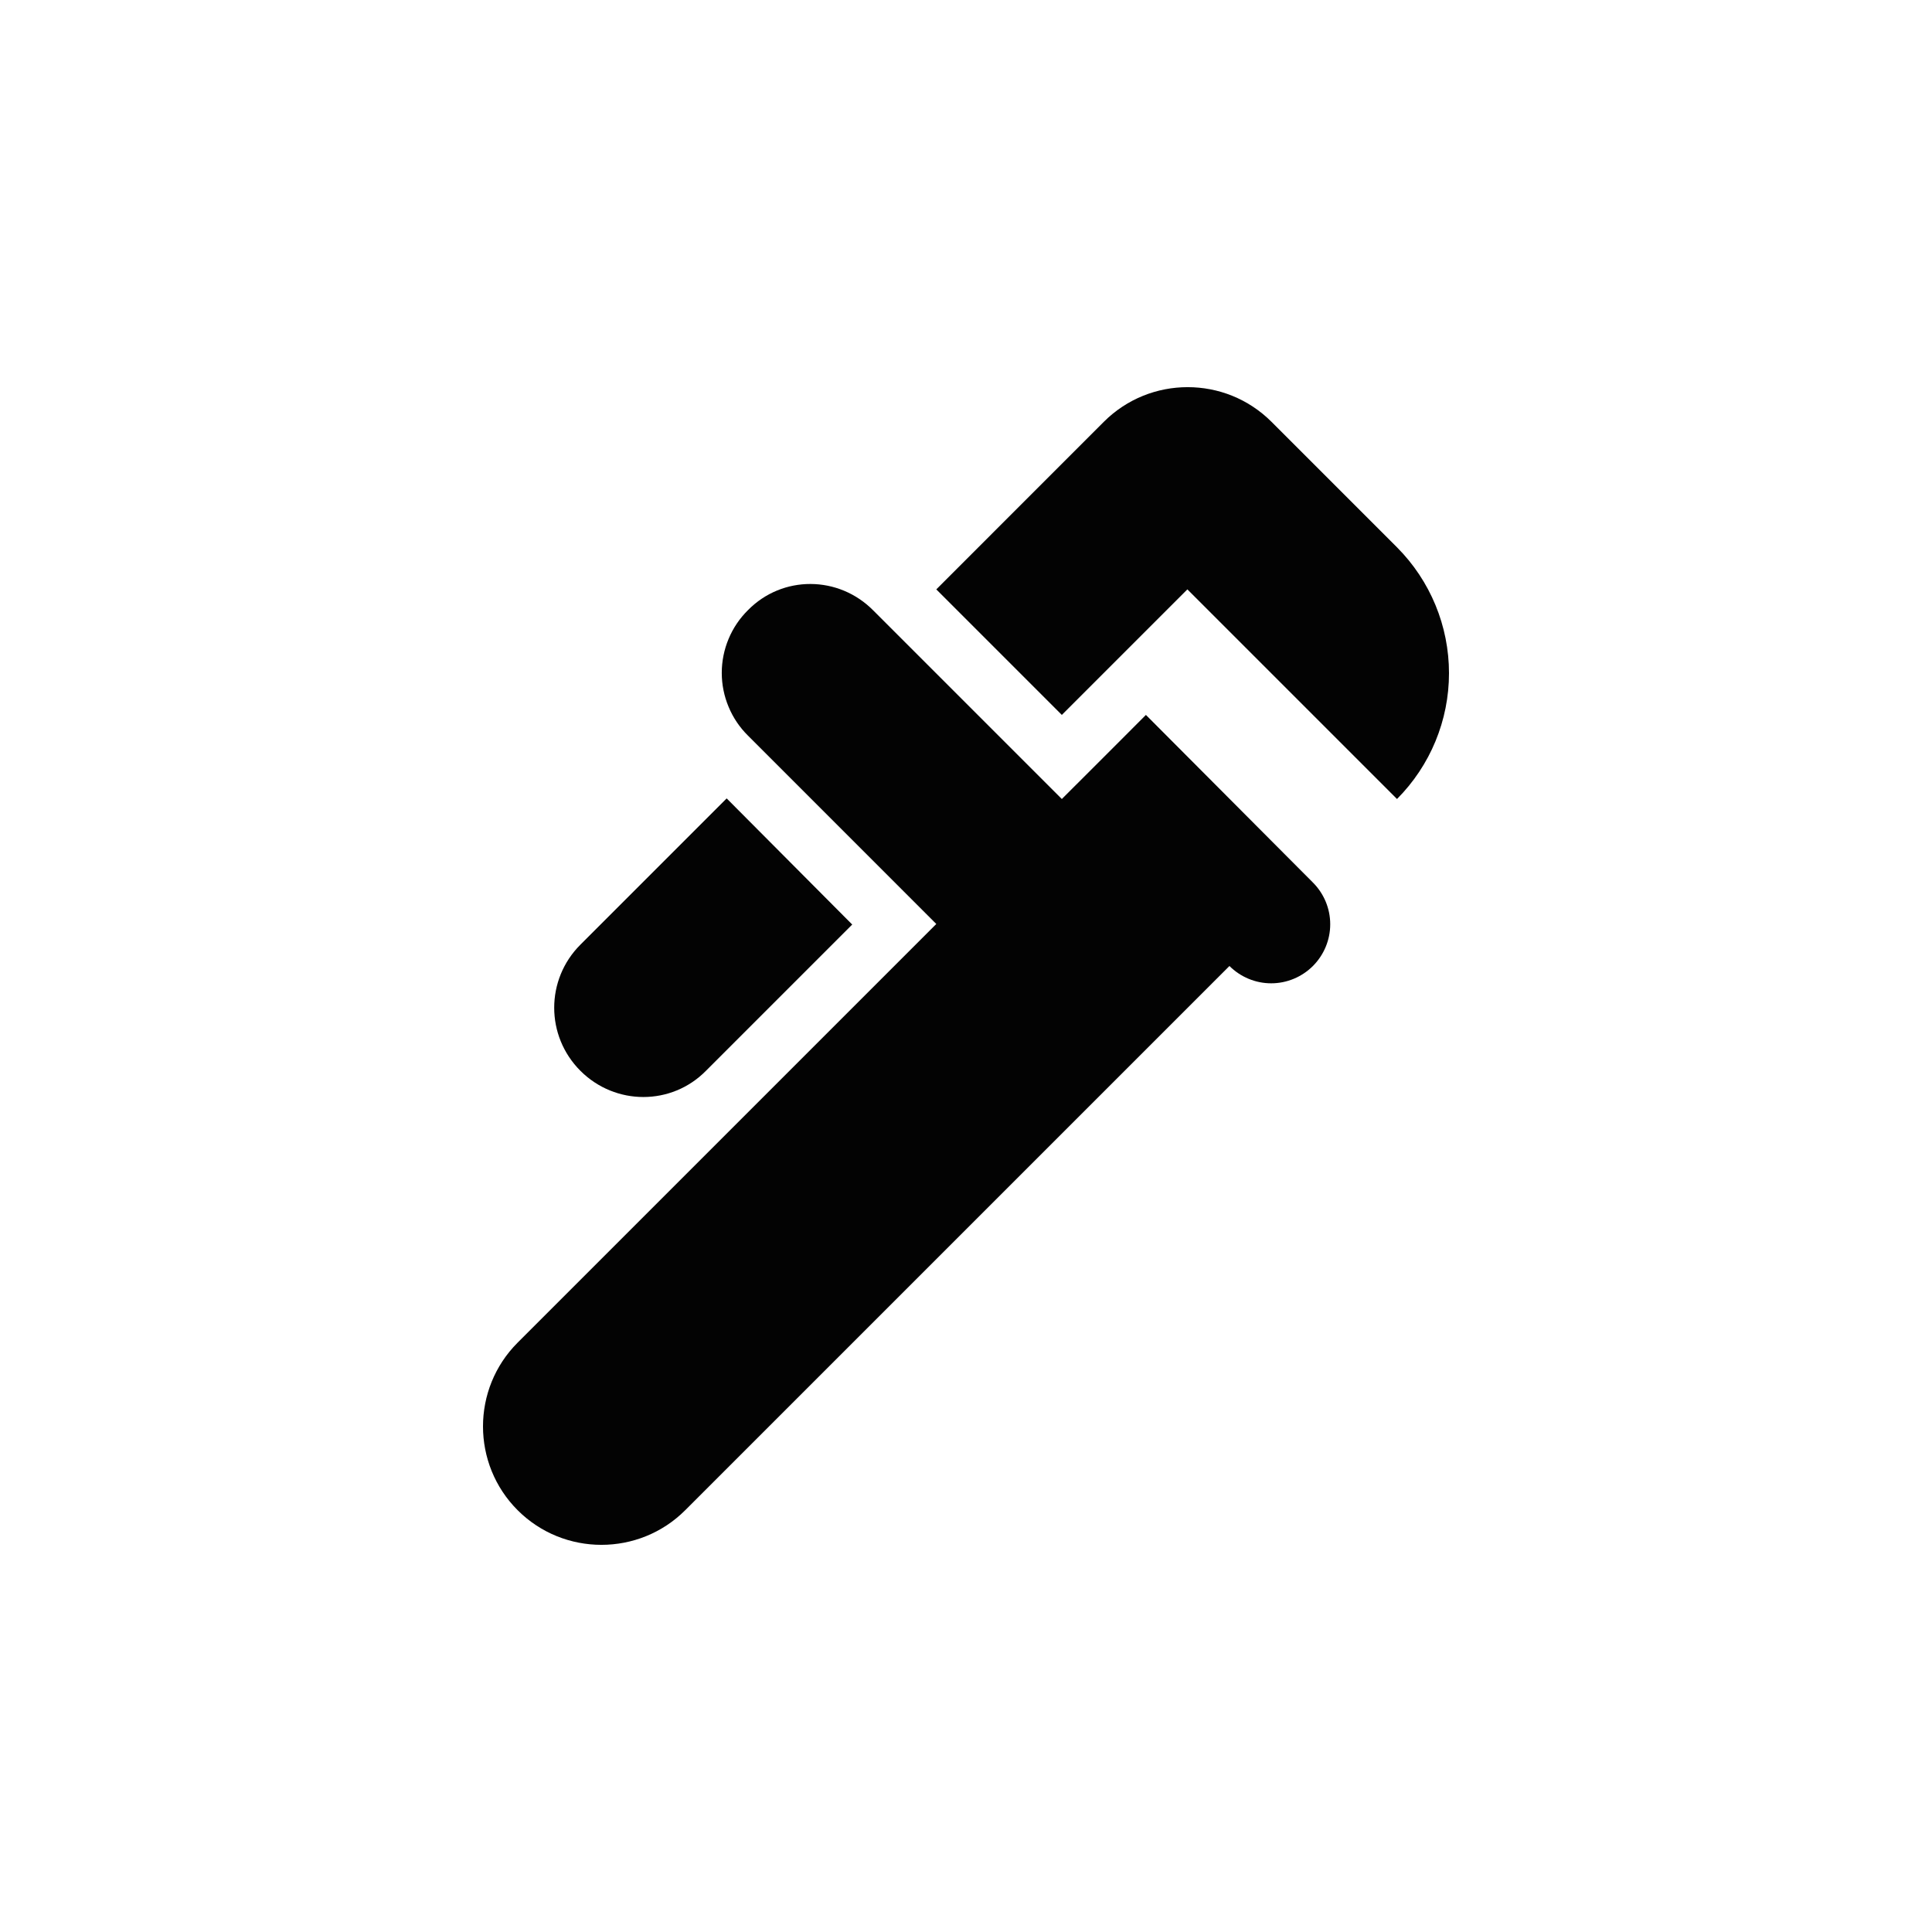 <svg width="48" height="48" viewBox="0 0 48 48" fill="none" xmlns="http://www.w3.org/2000/svg">
<path d="M34.708 13.598L31.589 10.479C30.441 9.332 28.573 9.332 27.425 10.479L23.262 14.643L26.381 17.762L29.5 14.643L34.708 19.851C35.535 19.021 36 17.897 36 16.725C36 15.553 35.535 14.428 34.708 13.598ZM14.42 26.604C15.288 27.472 16.685 27.472 17.539 26.604L21.173 22.97L18.054 19.836L14.42 23.47C13.552 24.338 13.552 25.736 14.42 26.604Z" fill="#030303"/>
<path d="M28.47 17.762L27.426 18.807L26.381 19.851L21.703 15.173C20.835 14.29 19.437 14.29 18.584 15.158C18.377 15.362 18.213 15.605 18.102 15.872C17.99 16.14 17.932 16.427 17.932 16.718C17.932 17.008 17.99 17.295 18.102 17.562C18.213 17.83 18.377 18.073 18.584 18.277L23.262 22.956L22.218 24L12.861 33.357C11.713 34.505 11.713 36.373 12.861 37.521C14.008 38.668 15.877 38.668 17.024 37.521L30.545 24C30.681 24.136 30.843 24.244 31.021 24.318C31.199 24.392 31.389 24.43 31.582 24.43C31.775 24.43 31.965 24.392 32.143 24.318C32.321 24.244 32.483 24.136 32.619 24C32.755 23.864 32.863 23.702 32.937 23.524C33.011 23.346 33.049 23.155 33.049 22.963C33.049 22.77 33.011 22.579 32.937 22.401C32.863 22.224 32.755 22.062 32.619 21.926L28.47 17.762Z" fill="#030303"/>
</svg>
